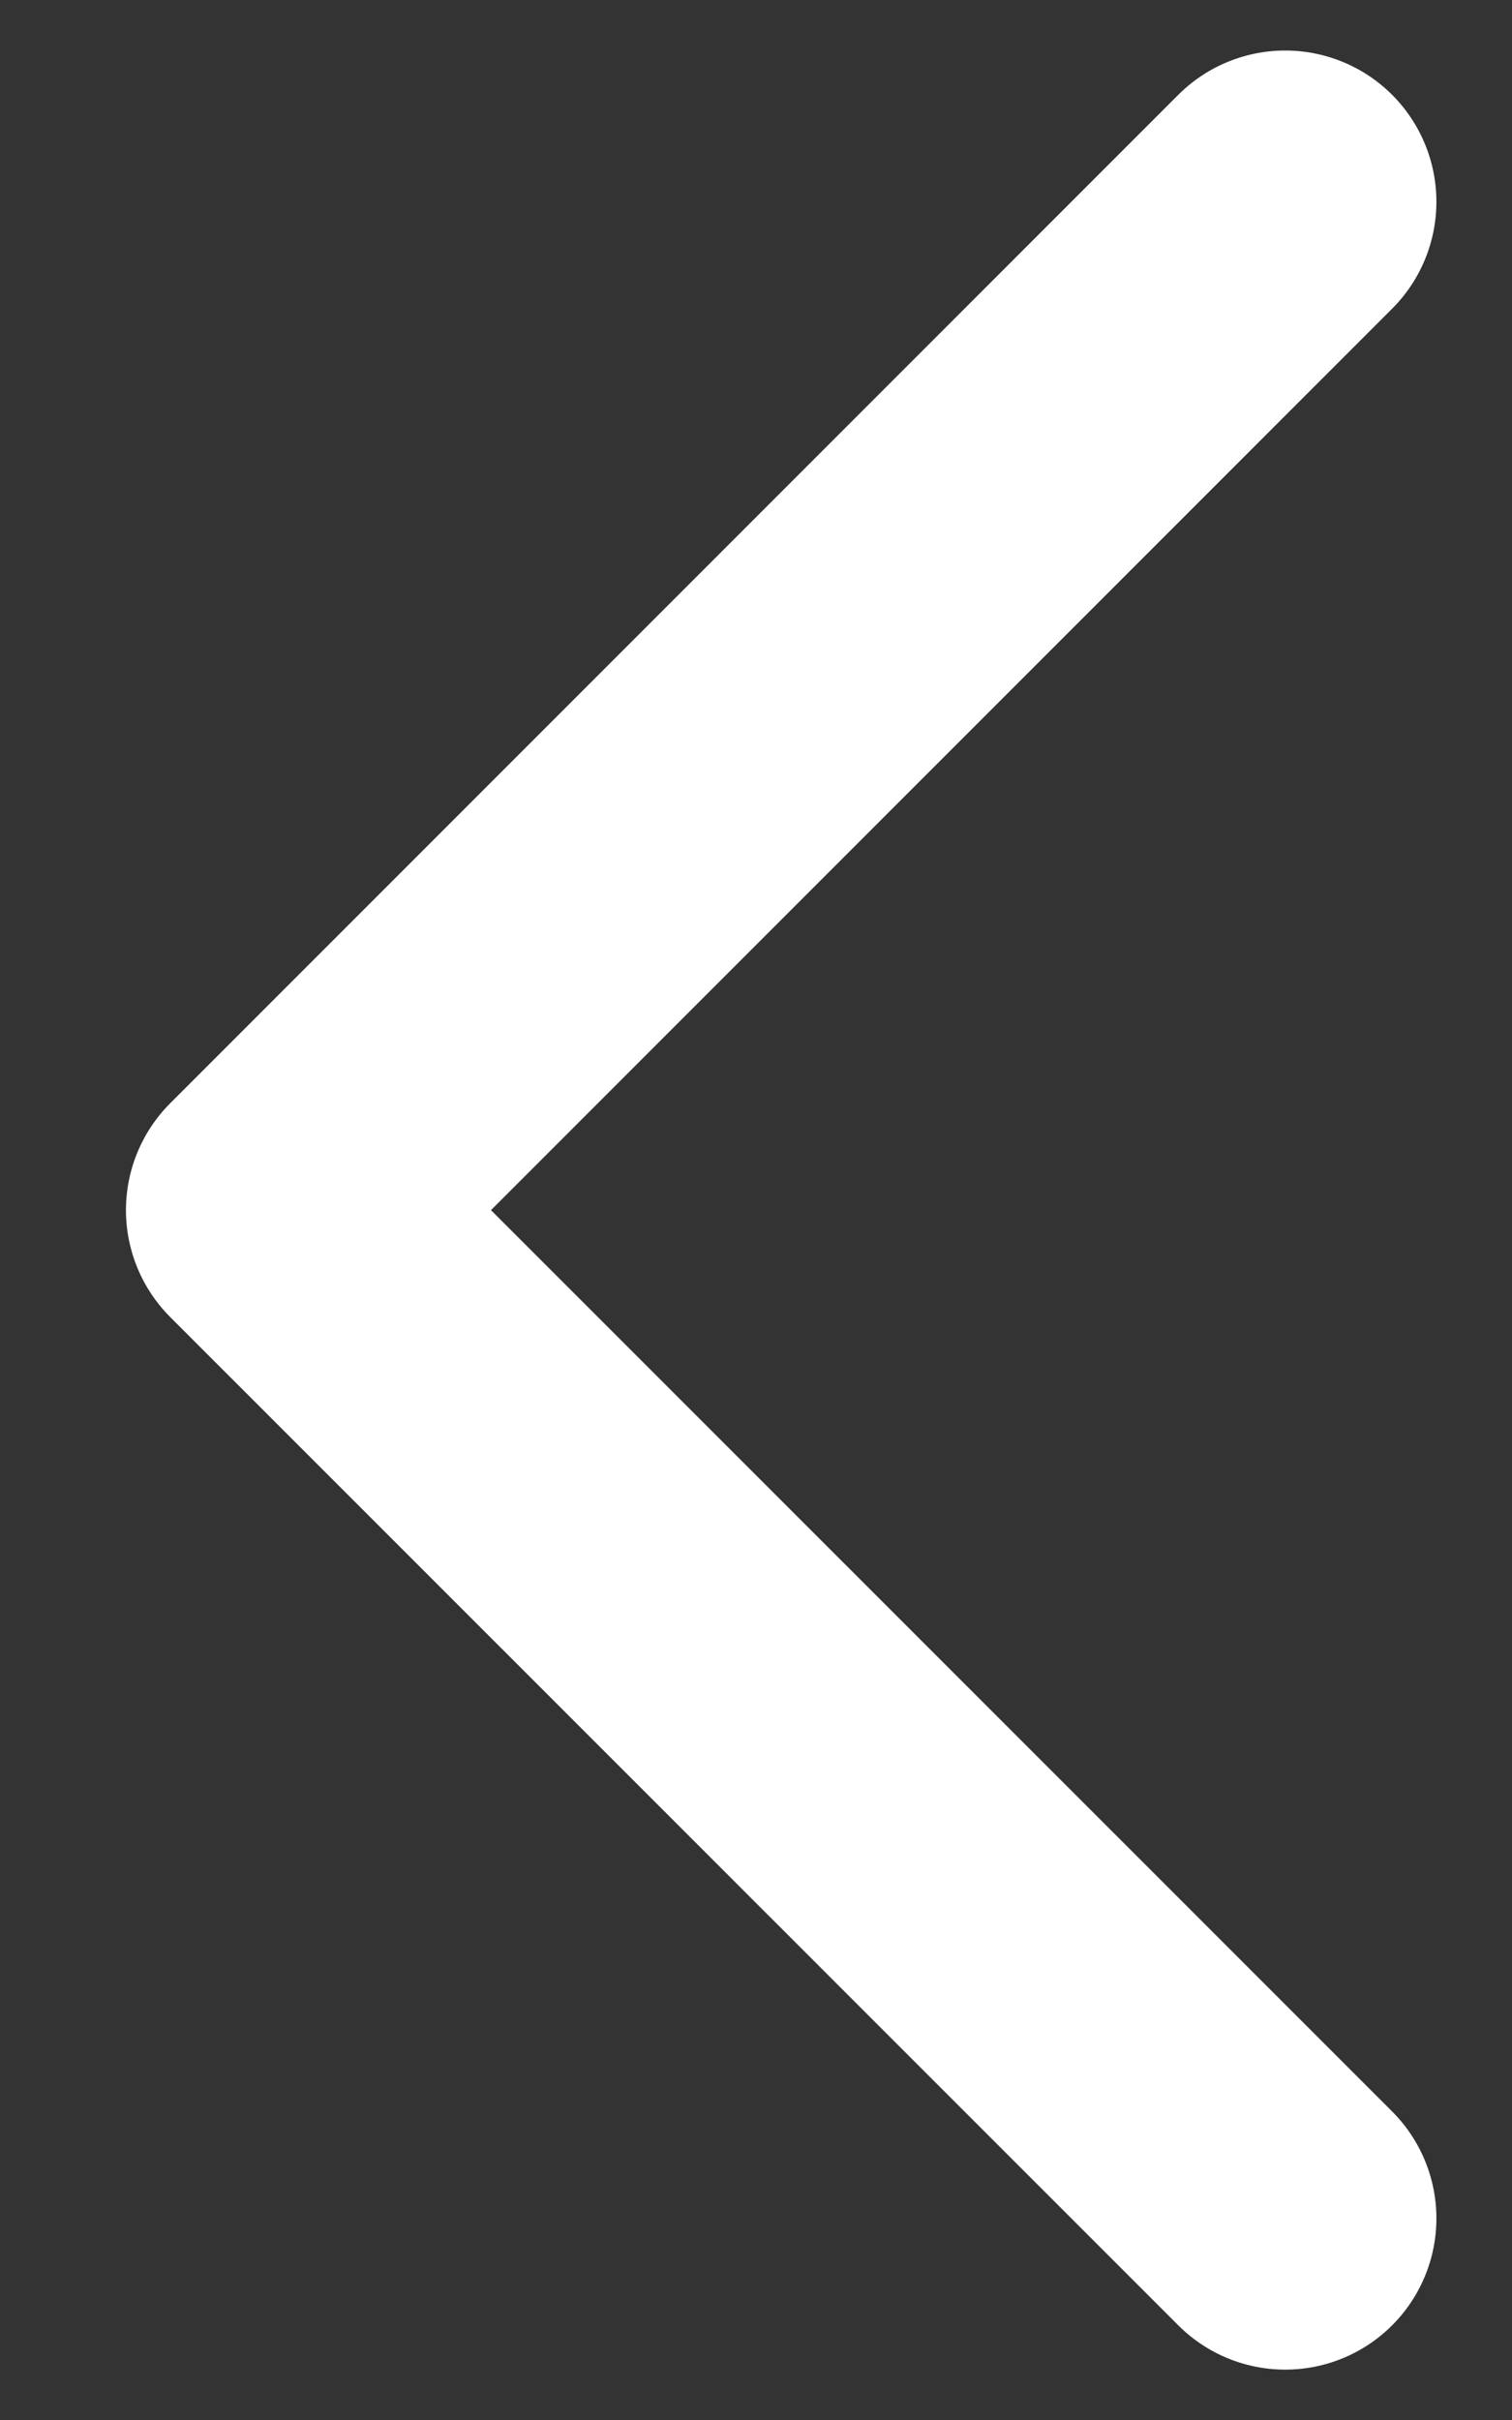 <svg width="10" height="16" viewBox="0 0 10 16" fill="none" xmlns="http://www.w3.org/2000/svg">
<rect x="0" y="0" width="10" height="16" fill="#333333" stroke="none"/>
<path d="M8.5 1.334L1.833 8.001L8.5 14.667" stroke="white" stroke-width="2" stroke-linecap="round" stroke-linejoin="round"/>
</svg>
